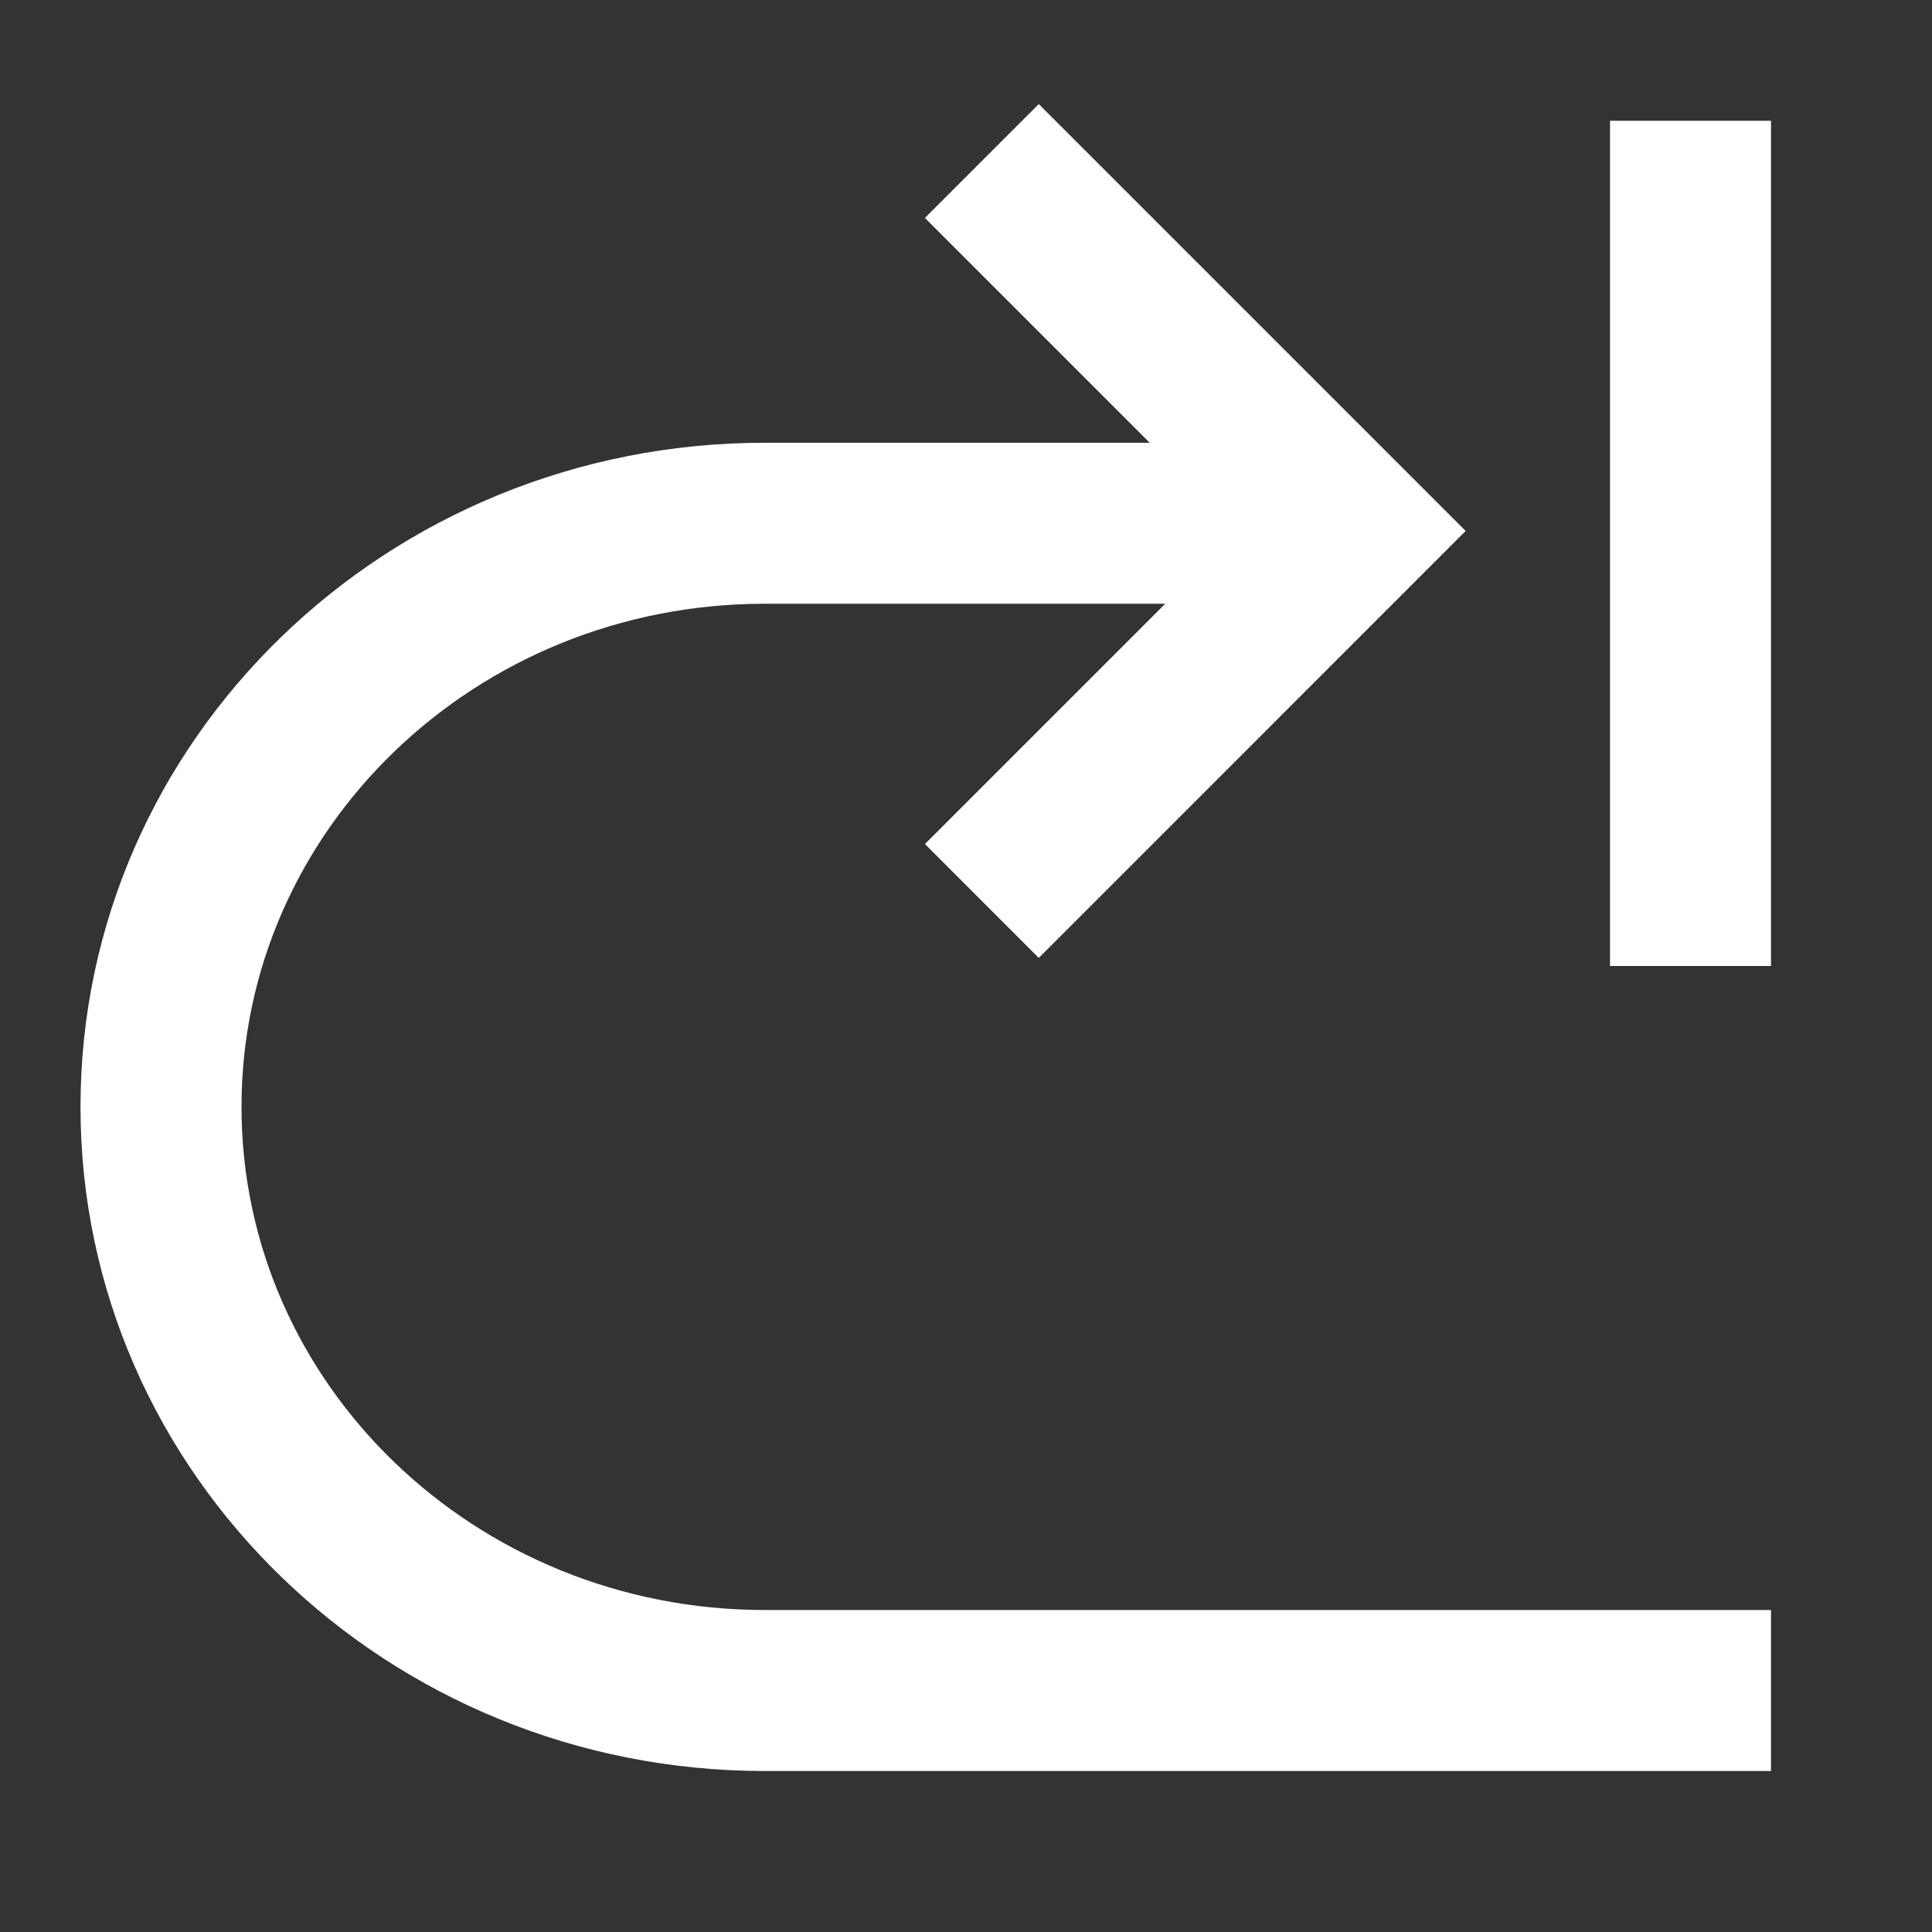 <?xml version="1.0" standalone="no"?><!DOCTYPE svg PUBLIC "-//W3C//DTD SVG 1.1//EN" "http://www.w3.org/Graphics/SVG/1.1/DTD/svg11.dtd"><svg t="1689854856692" class="icon" viewBox="0 0 1024 1024" version="1.1" xmlns="http://www.w3.org/2000/svg" p-id="5312" xmlns:xlink="http://www.w3.org/1999/xlink" width="200" height="200"><rect x="0" y="0" width="1024" height="1024" fill="#333333" stroke="none"/><path d="M405.333 320h212.267l-127.36 127.36 60.331 60.352 226.261-226.283L550.571 55.168l-60.352 60.331L609.387 234.667H405.333C205.355 234.667 42.667 391.936 42.667 586.667S205.355 938.667 405.333 938.667h533.333v-85.333H405.333c-153.493 0-277.333-119.723-277.333-266.667S251.84 320 405.333 320zM938.667 64h-85.333v448h85.333V64z" fill="#ffffff" p-id="5313"></path></svg>